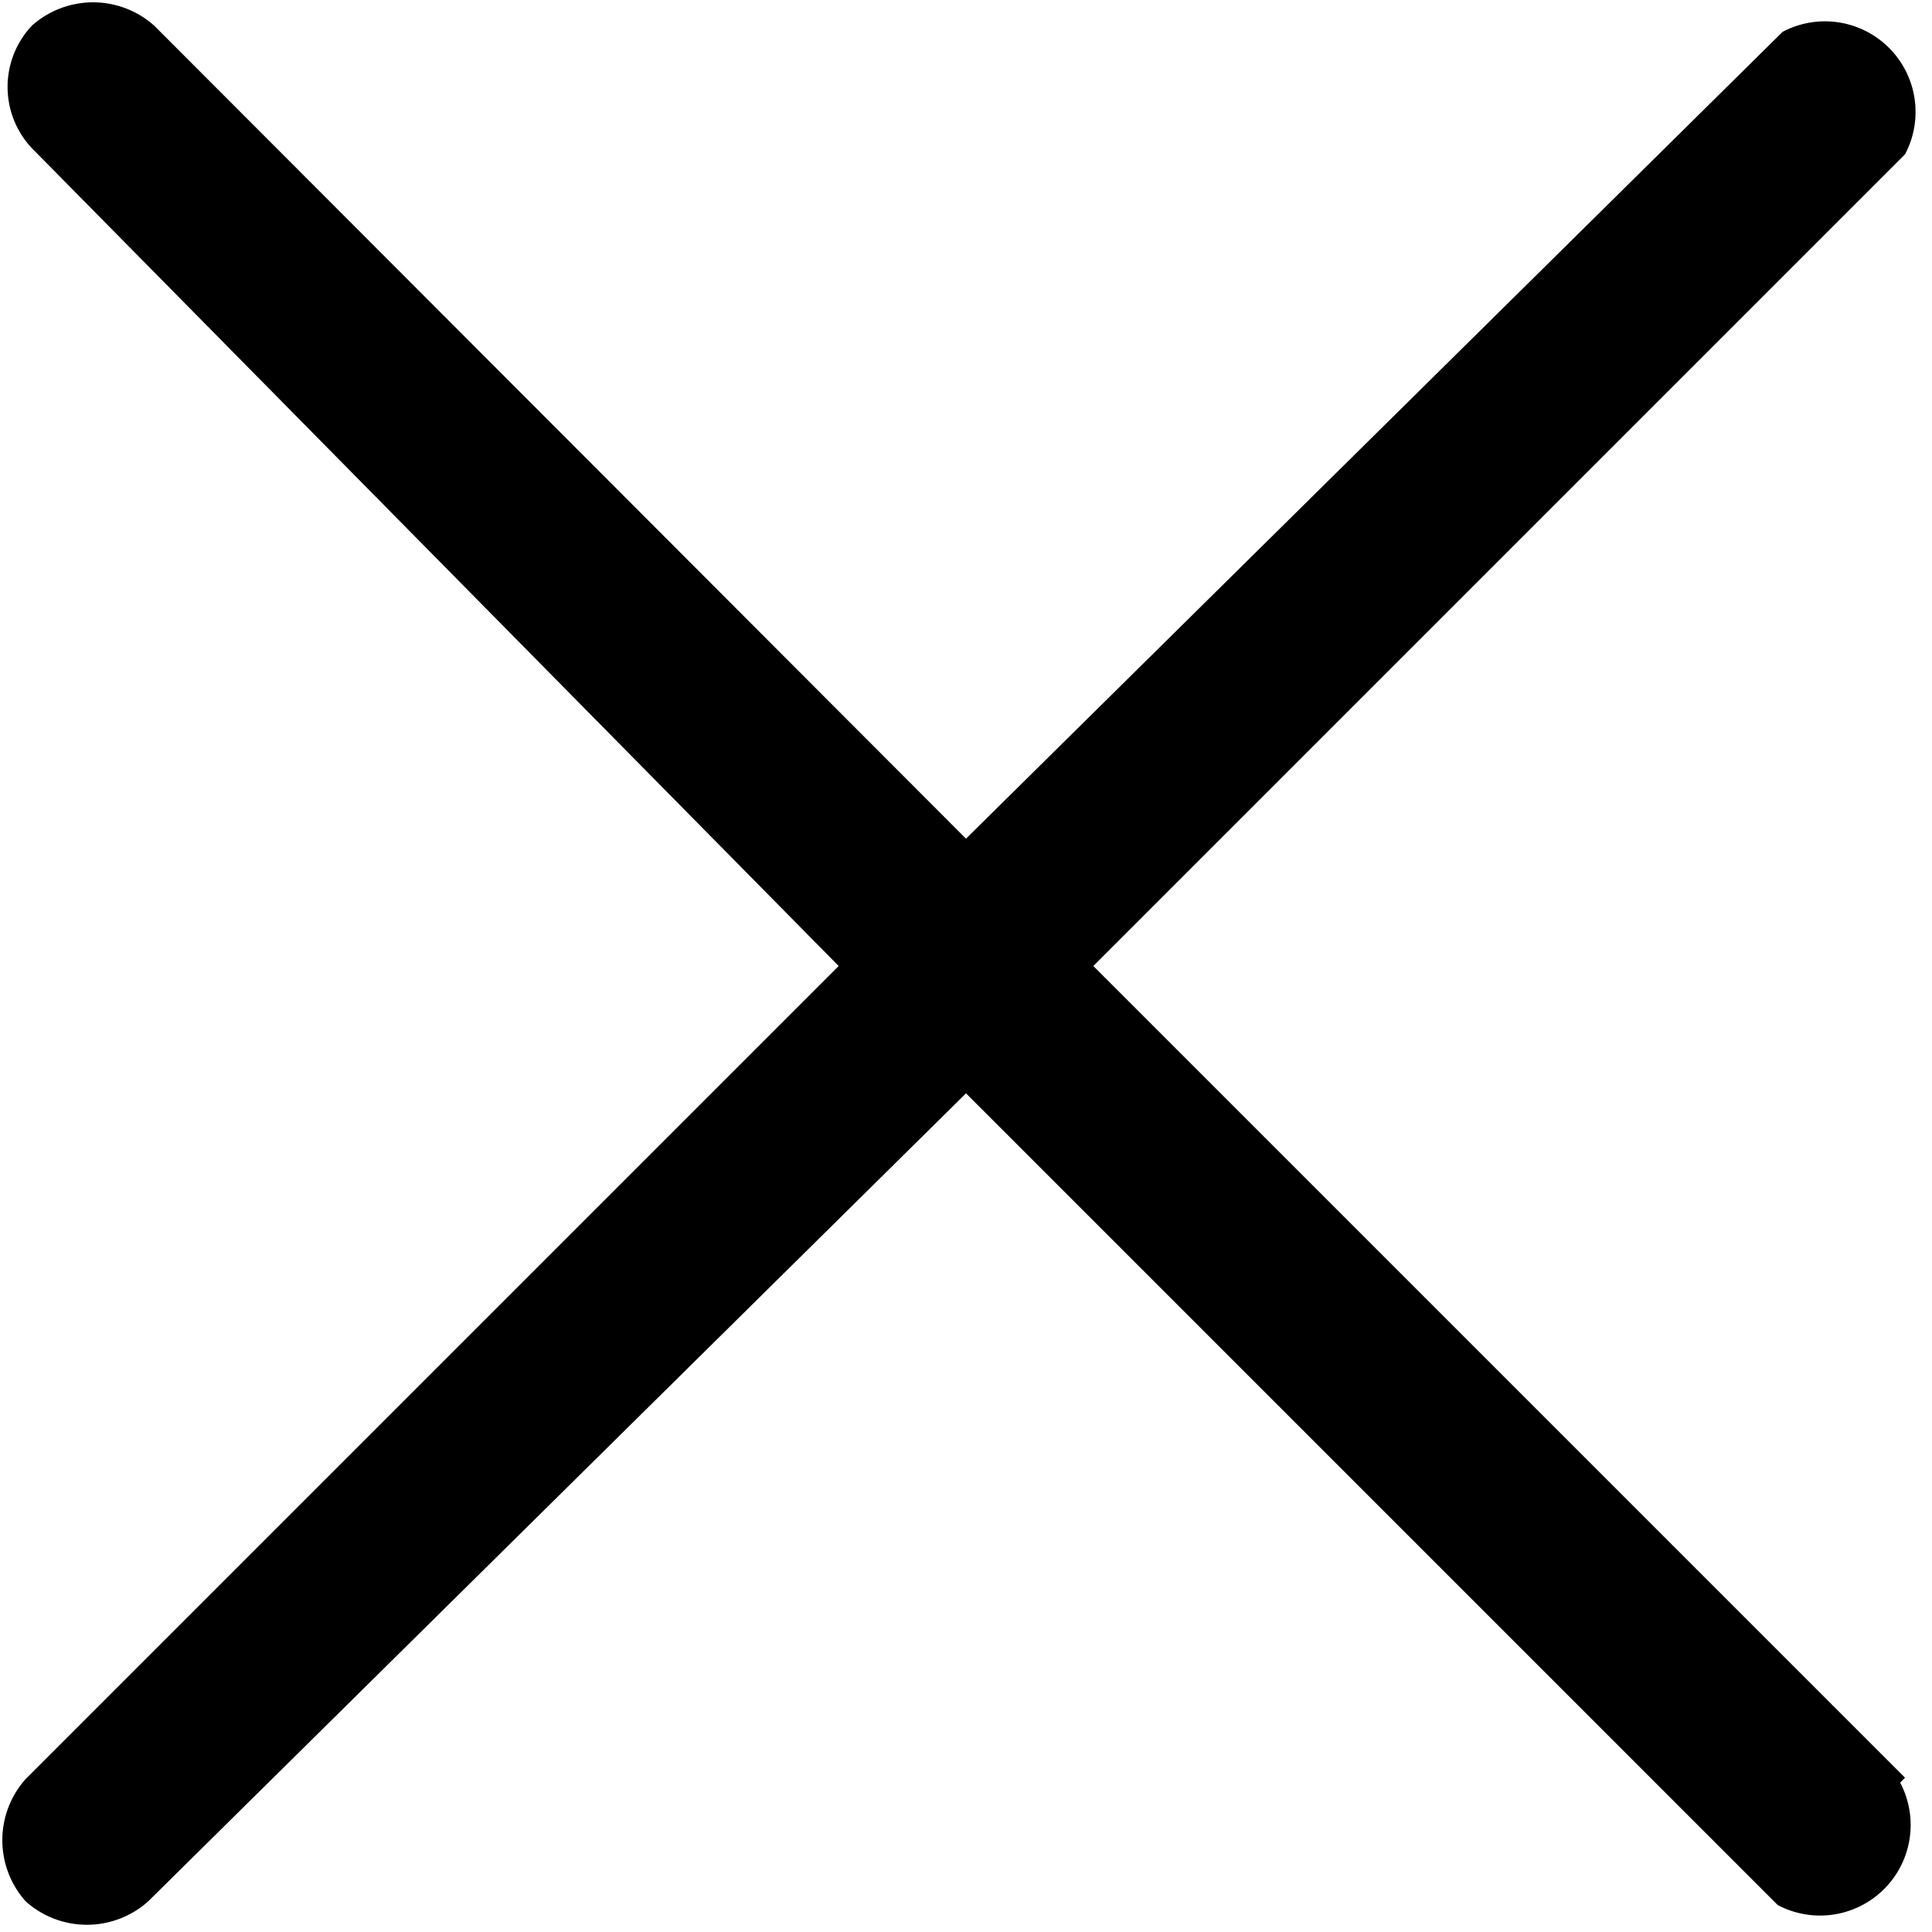 <svg xmlns="http://www.w3.org/2000/svg" viewBox="0 0 15.78 15.78">
  <path d="M15.56,14.52,8.93,7.89l6.63-6.63a.74.74,0,0,0-1-1L7.89,6.85,1.26.21a.75.75,0,0,0-1,0,.73.73,0,0,0,0,1L6.85,7.89.21,14.53a.75.75,0,0,0,0,1,.75.75,0,0,0,1,0L7.89,8.93l6.63,6.63a.74.74,0,0,0,1-1Z" fill="currentColor"/>
</svg>
